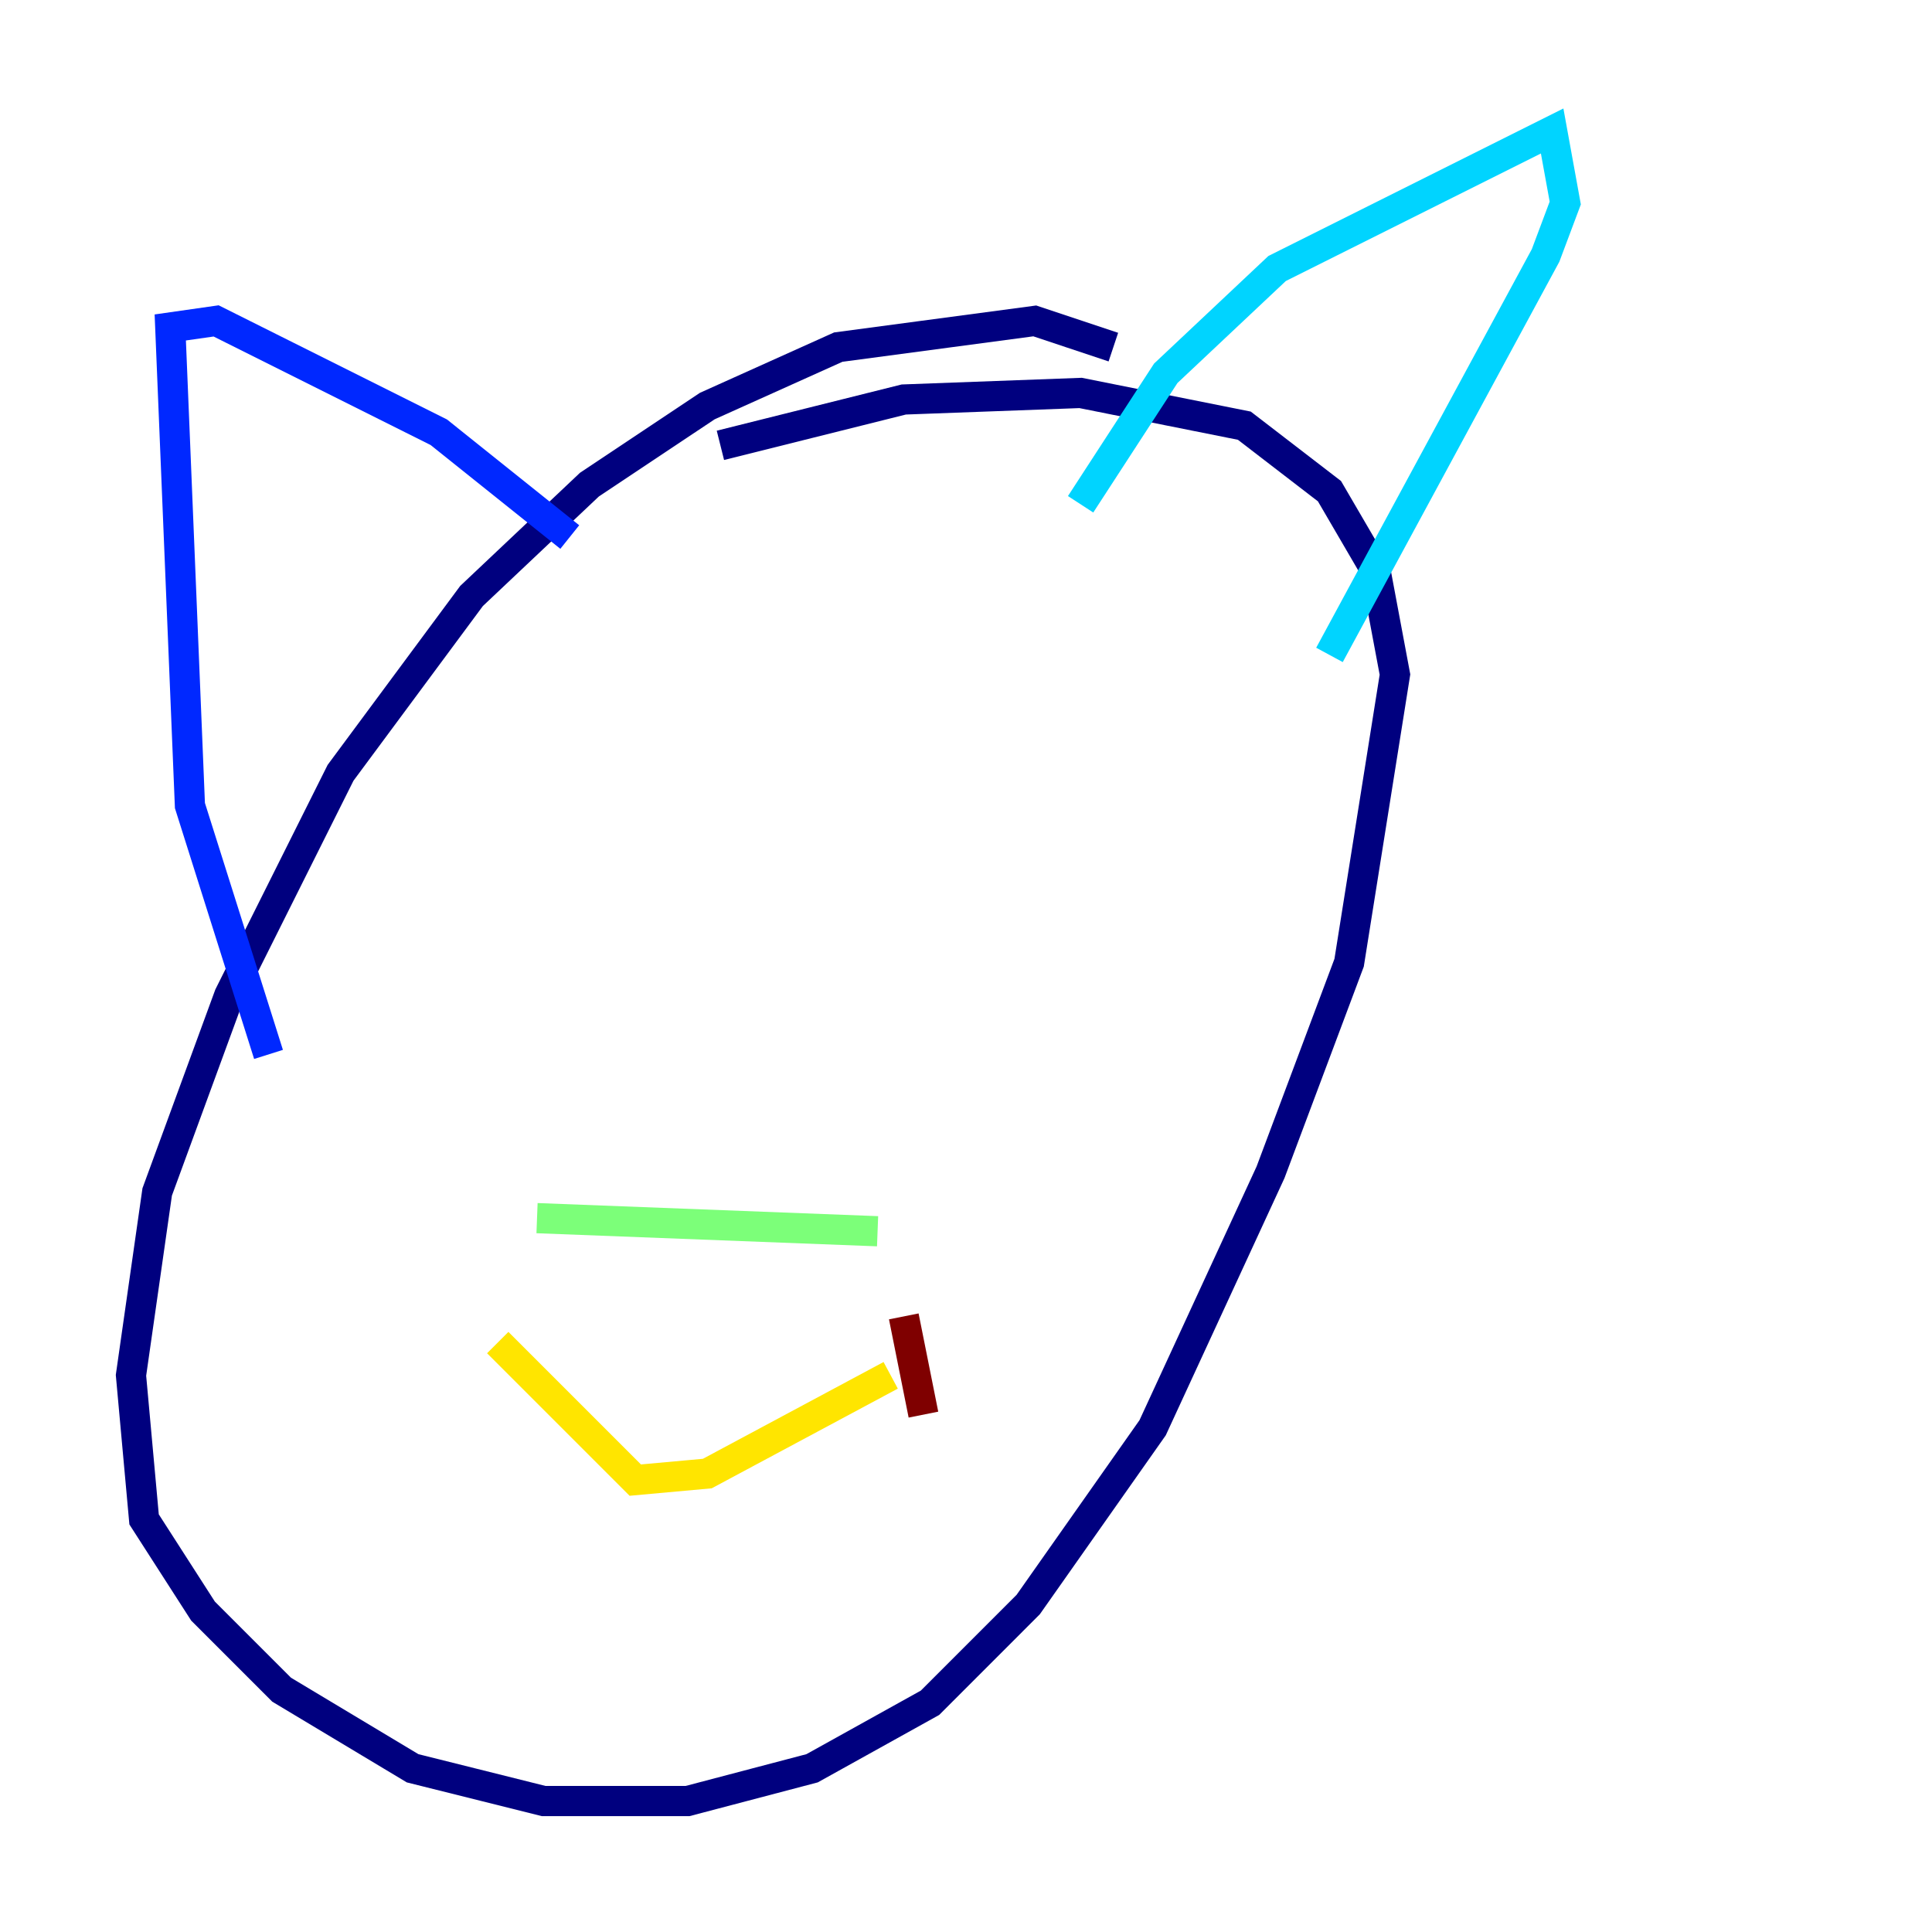 <?xml version="1.0" encoding="utf-8" ?>
<svg baseProfile="tiny" height="128" version="1.2" viewBox="0,0,128,128" width="128" xmlns="http://www.w3.org/2000/svg" xmlns:ev="http://www.w3.org/2001/xml-events" xmlns:xlink="http://www.w3.org/1999/xlink"><defs /><polyline fill="none" points="73.763,22.997 68.556,21.261 55.539,22.997 46.861,26.902 39.051,32.108 31.241,39.485 22.563,51.2 15.186,65.953 10.414,78.969 8.678,91.119 9.546,100.664 13.451,106.739 18.658,111.946 27.336,117.153 36.014,119.322 45.559,119.322 53.803,117.153 61.614,112.814 68.122,106.305 76.366,94.59 84.176,77.668 89.383,63.783 92.42,44.691 91.119,37.749 88.081,32.542 82.441,28.203 71.593,26.034 59.878,26.468 47.729,29.505" stroke="#00007f" stroke-width="2" /><polyline fill="none" points="17.79,69.858 12.583,53.37 11.281,21.695 14.319,21.261 29.071,28.637 37.749,35.58" stroke="#0028ff" stroke-width="2" /><polyline fill="none" points="71.593,33.41 77.234,24.732 84.61,17.79 102.834,8.678 103.702,13.451 102.4,16.922 88.081,43.39" stroke="#00d4ff" stroke-width="2" /><polyline fill="none" points="35.58,80.705 58.142,81.573" stroke="#7cff79" stroke-width="2" /><polyline fill="none" points="32.976,88.949 42.088,98.061 46.861,97.627 59.01,91.119" stroke="#ffe500" stroke-width="2" /><polyline fill="none" points="35.146,82.441 35.146,82.441" stroke="#ff4600" stroke-width="2" /><polyline fill="none" points="61.18,93.722 59.878,87.214" stroke="#7f0000" stroke-width="2" /></svg>
